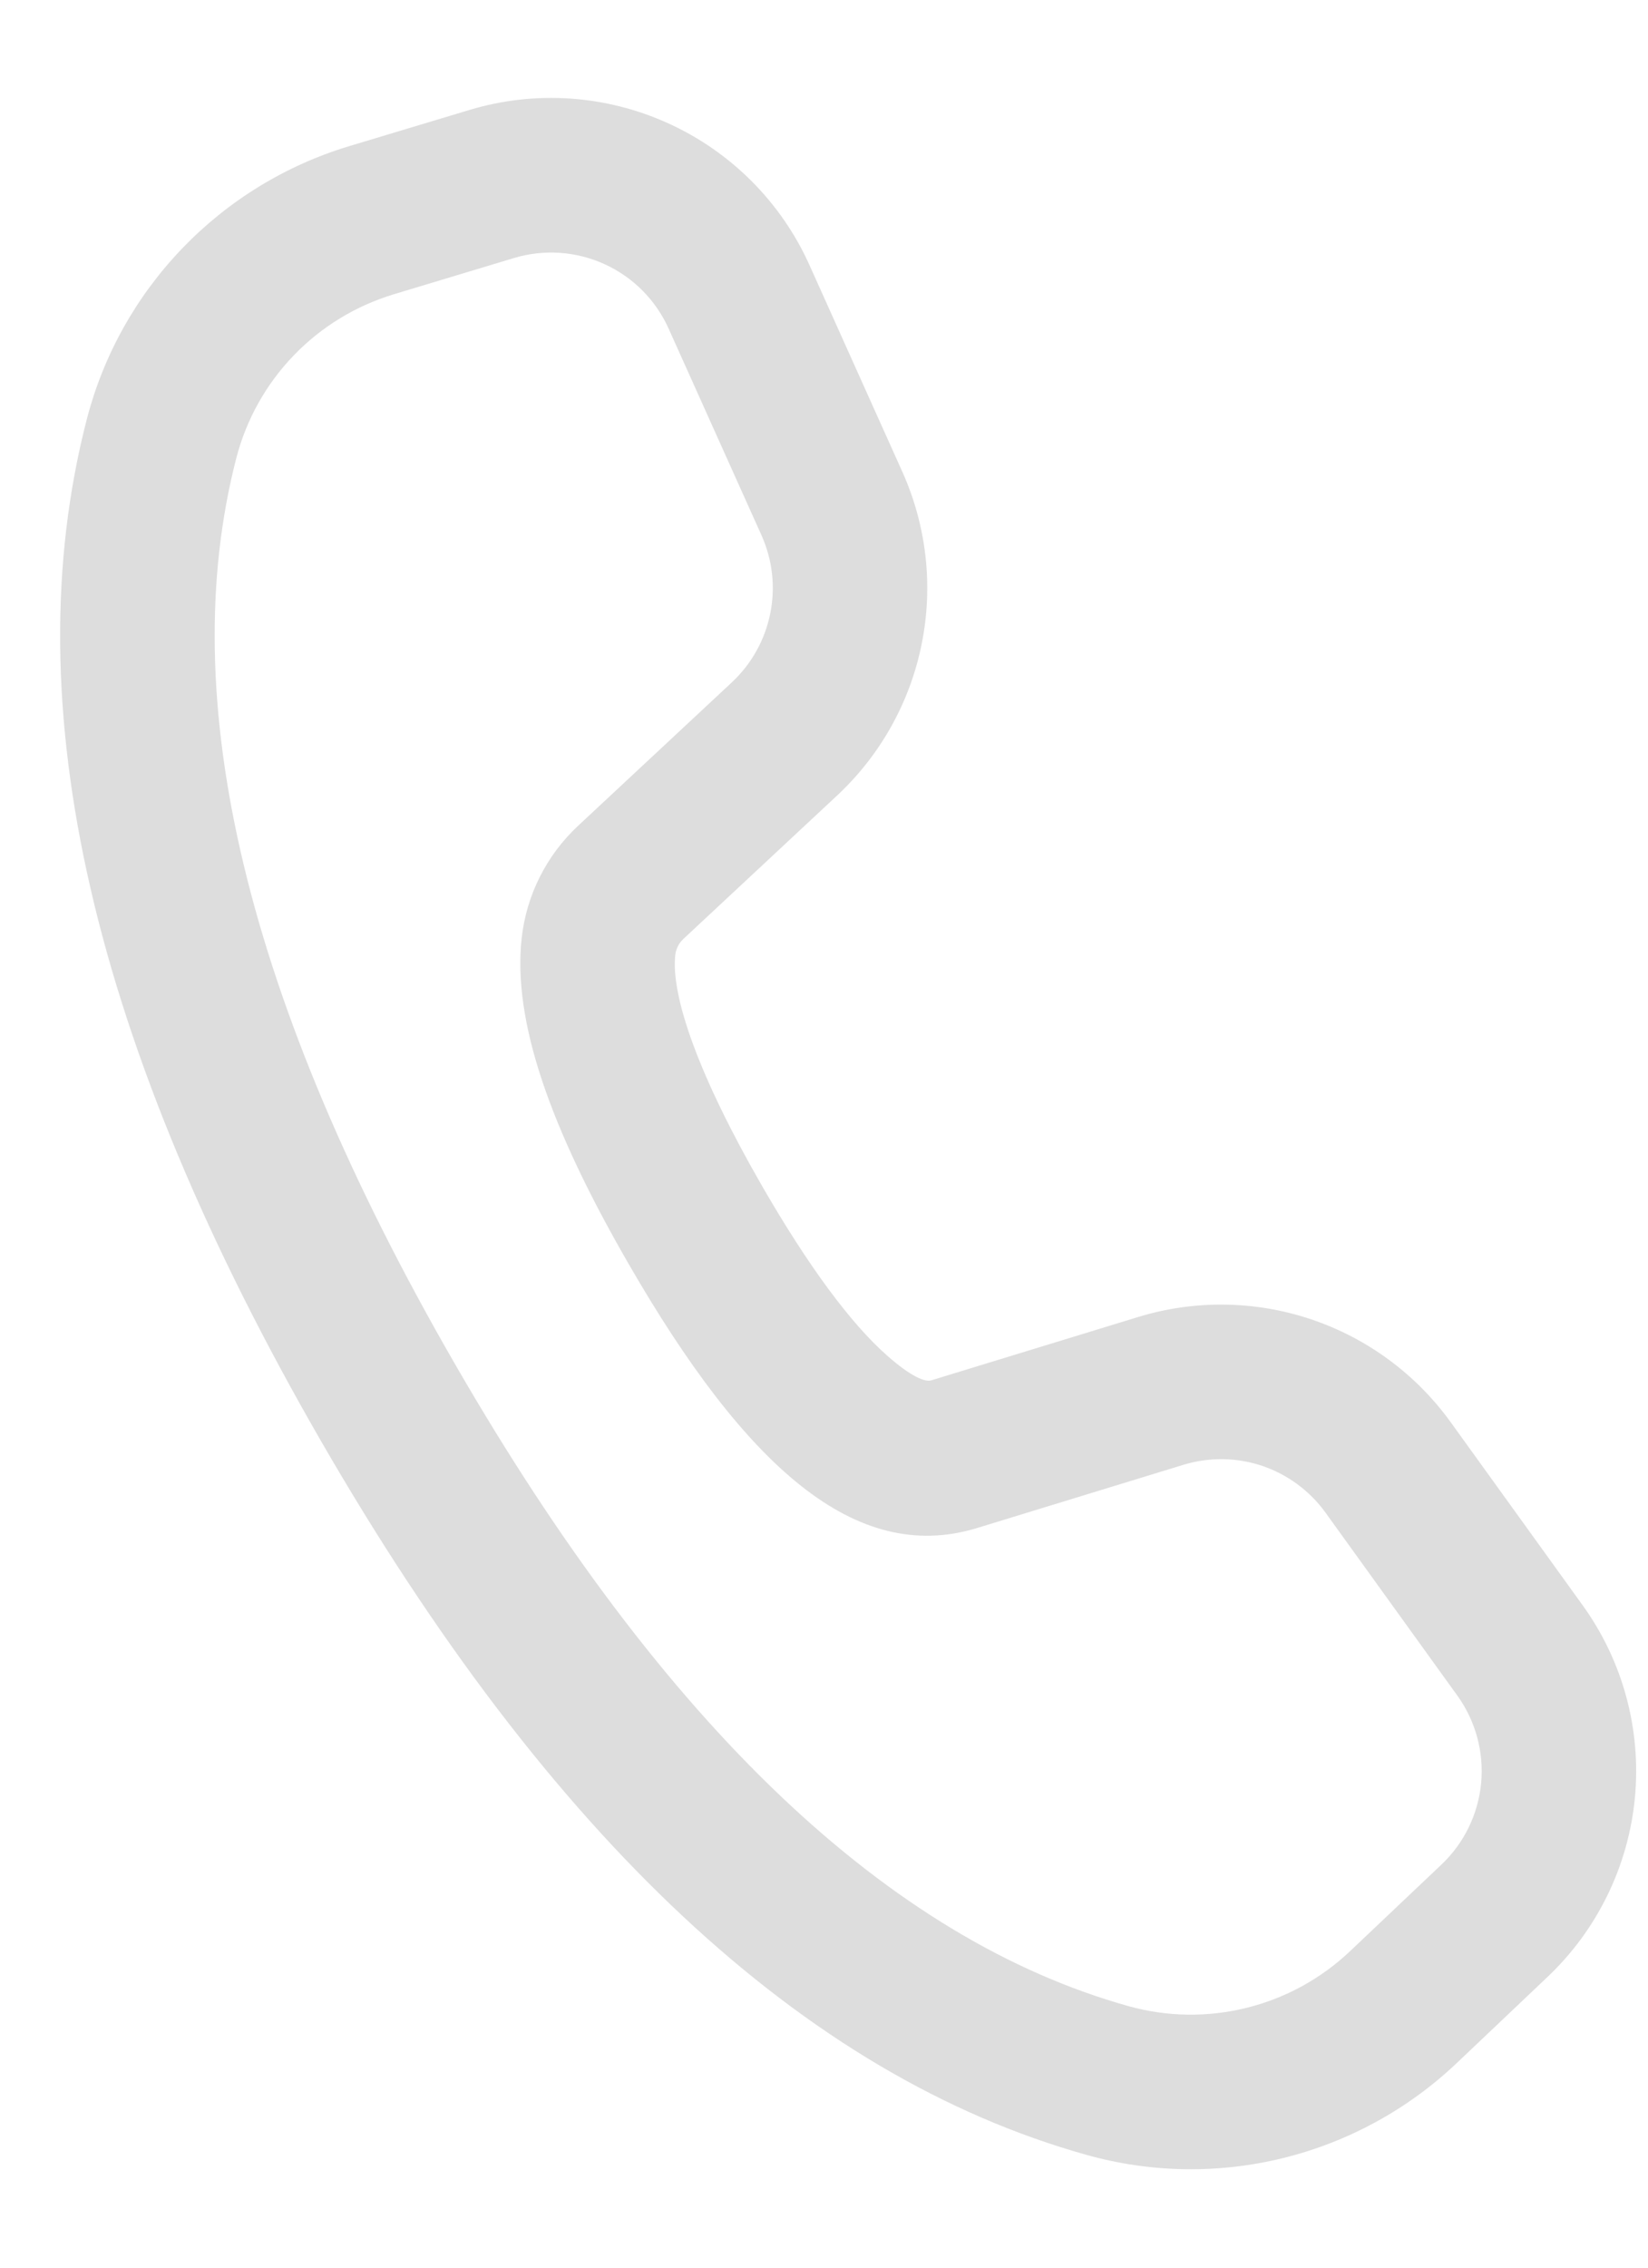 <svg width="16" height="22" viewBox="0 0 16 22" fill="none" xmlns="http://www.w3.org/2000/svg">
<path d="M3.39 1.418L4.557 1.067C5.196 0.874 5.884 0.921 6.491 1.198C7.099 1.475 7.585 1.963 7.859 2.572L8.761 4.578C8.996 5.102 9.062 5.686 8.948 6.249C8.835 6.812 8.548 7.325 8.128 7.717L6.634 9.11C6.59 9.151 6.563 9.206 6.556 9.265C6.512 9.662 6.781 10.435 7.401 11.51C7.852 12.291 8.261 12.84 8.608 13.147C8.85 13.362 8.983 13.408 9.04 13.392L11.05 12.777C11.599 12.609 12.187 12.617 12.731 12.8C13.275 12.983 13.748 13.332 14.084 13.797L15.365 15.573C15.755 16.113 15.935 16.776 15.873 17.439C15.81 18.102 15.509 18.72 15.026 19.178L14.14 20.018C13.67 20.463 13.092 20.779 12.464 20.935C11.835 21.091 11.177 21.081 10.553 20.907C7.799 20.138 5.33 17.814 3.118 13.983C0.903 10.147 0.126 6.843 0.842 4.07C1.003 3.446 1.322 2.875 1.769 2.41C2.215 1.946 2.773 1.604 3.39 1.418ZM3.823 2.855C3.453 2.967 3.118 3.171 2.85 3.45C2.582 3.728 2.391 4.071 2.294 4.445C1.692 6.777 2.381 9.706 4.417 13.233C6.45 16.755 8.639 18.815 10.957 19.463C11.331 19.567 11.726 19.573 12.103 19.479C12.48 19.386 12.826 19.196 13.108 18.929L13.995 18.089C14.215 17.881 14.351 17.6 14.38 17.299C14.408 16.997 14.326 16.696 14.149 16.45L12.869 14.675C12.716 14.463 12.501 14.305 12.254 14.221C12.006 14.138 11.739 14.135 11.489 14.211L9.474 14.828C8.304 15.176 7.242 14.235 6.102 12.26C5.334 10.93 4.976 9.9 5.065 9.099C5.112 8.683 5.305 8.299 5.611 8.013L7.105 6.62C7.296 6.442 7.426 6.209 7.478 5.953C7.53 5.697 7.5 5.431 7.393 5.193L6.491 3.187C6.366 2.91 6.146 2.689 5.87 2.563C5.594 2.437 5.281 2.416 4.991 2.503L3.823 2.855Z" fill="#DDDDDD"/>
</svg>
